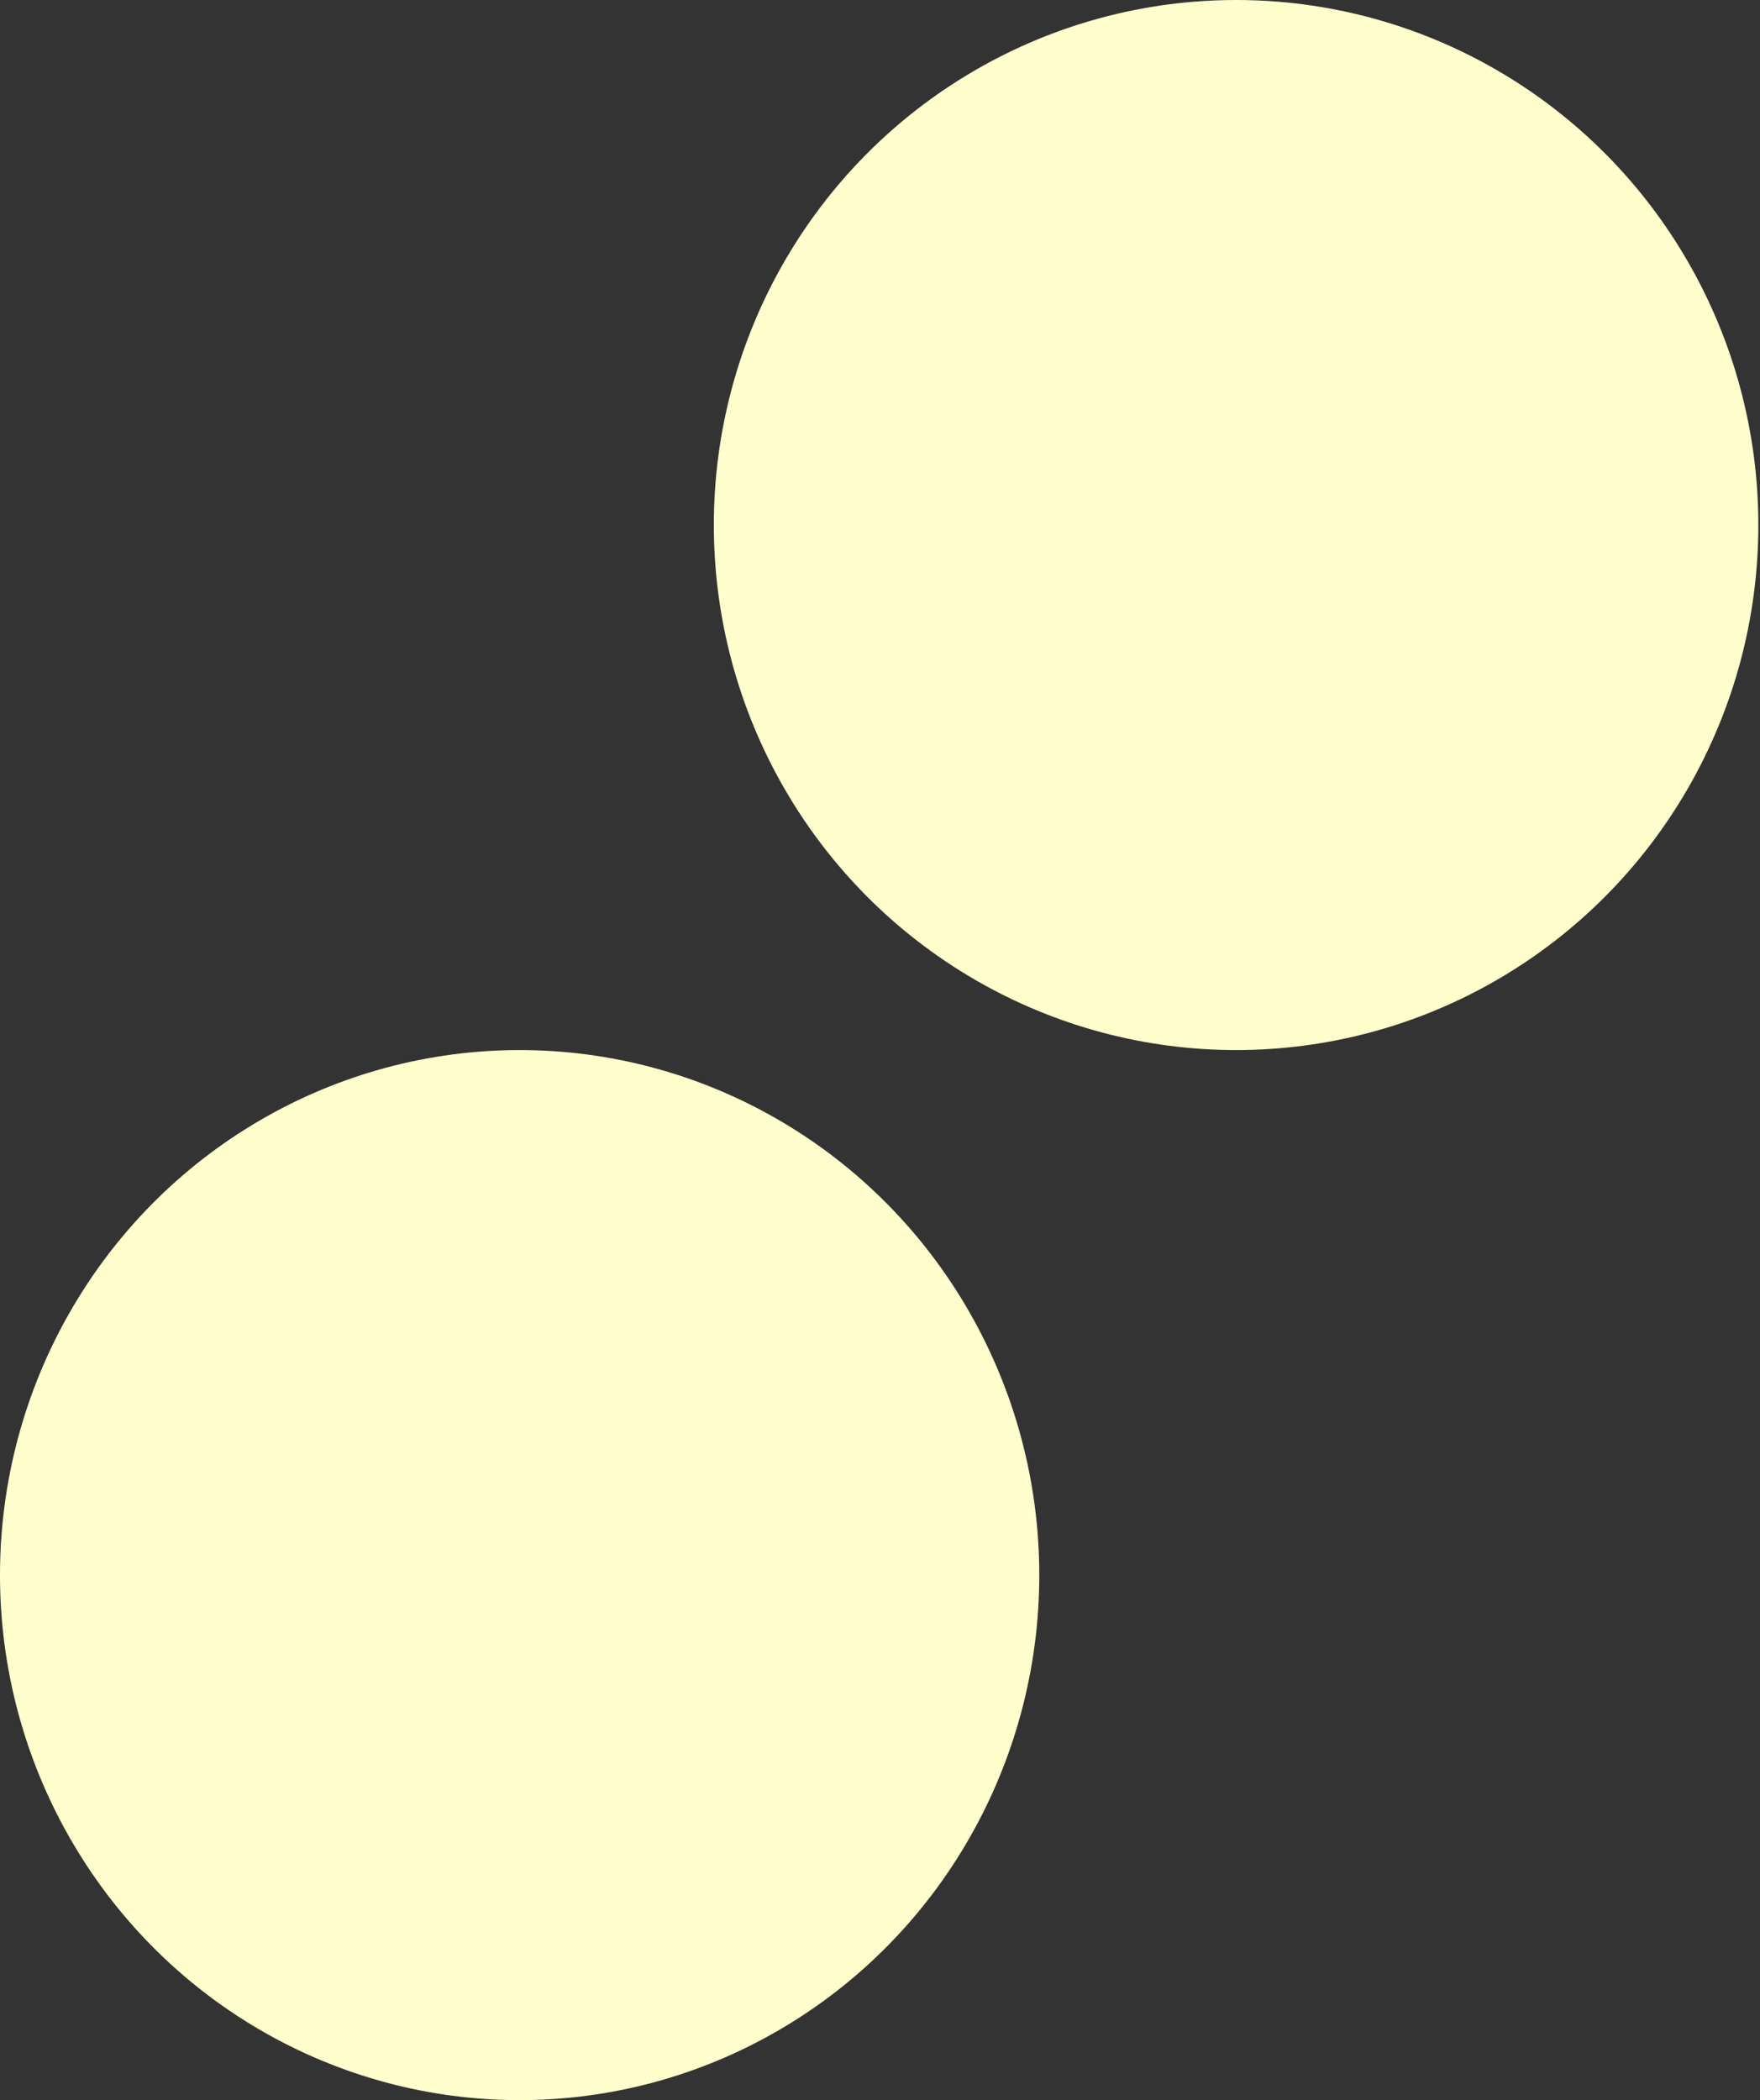 <svg width="337" height="402" viewBox="0 0 337 402" fill="none" xmlns="http://www.w3.org/2000/svg">
<rect x="0" y="0" width="337" height="402" fill="#333333" stroke="none"/>
<ellipse cx="236.683" cy="100.5" rx="100" ry="100.5" fill="#FFFECC"/>
<ellipse cx="99.499" cy="301.5" rx="99.5" ry="100.5" fill="#FFFECC"/>
</svg>
